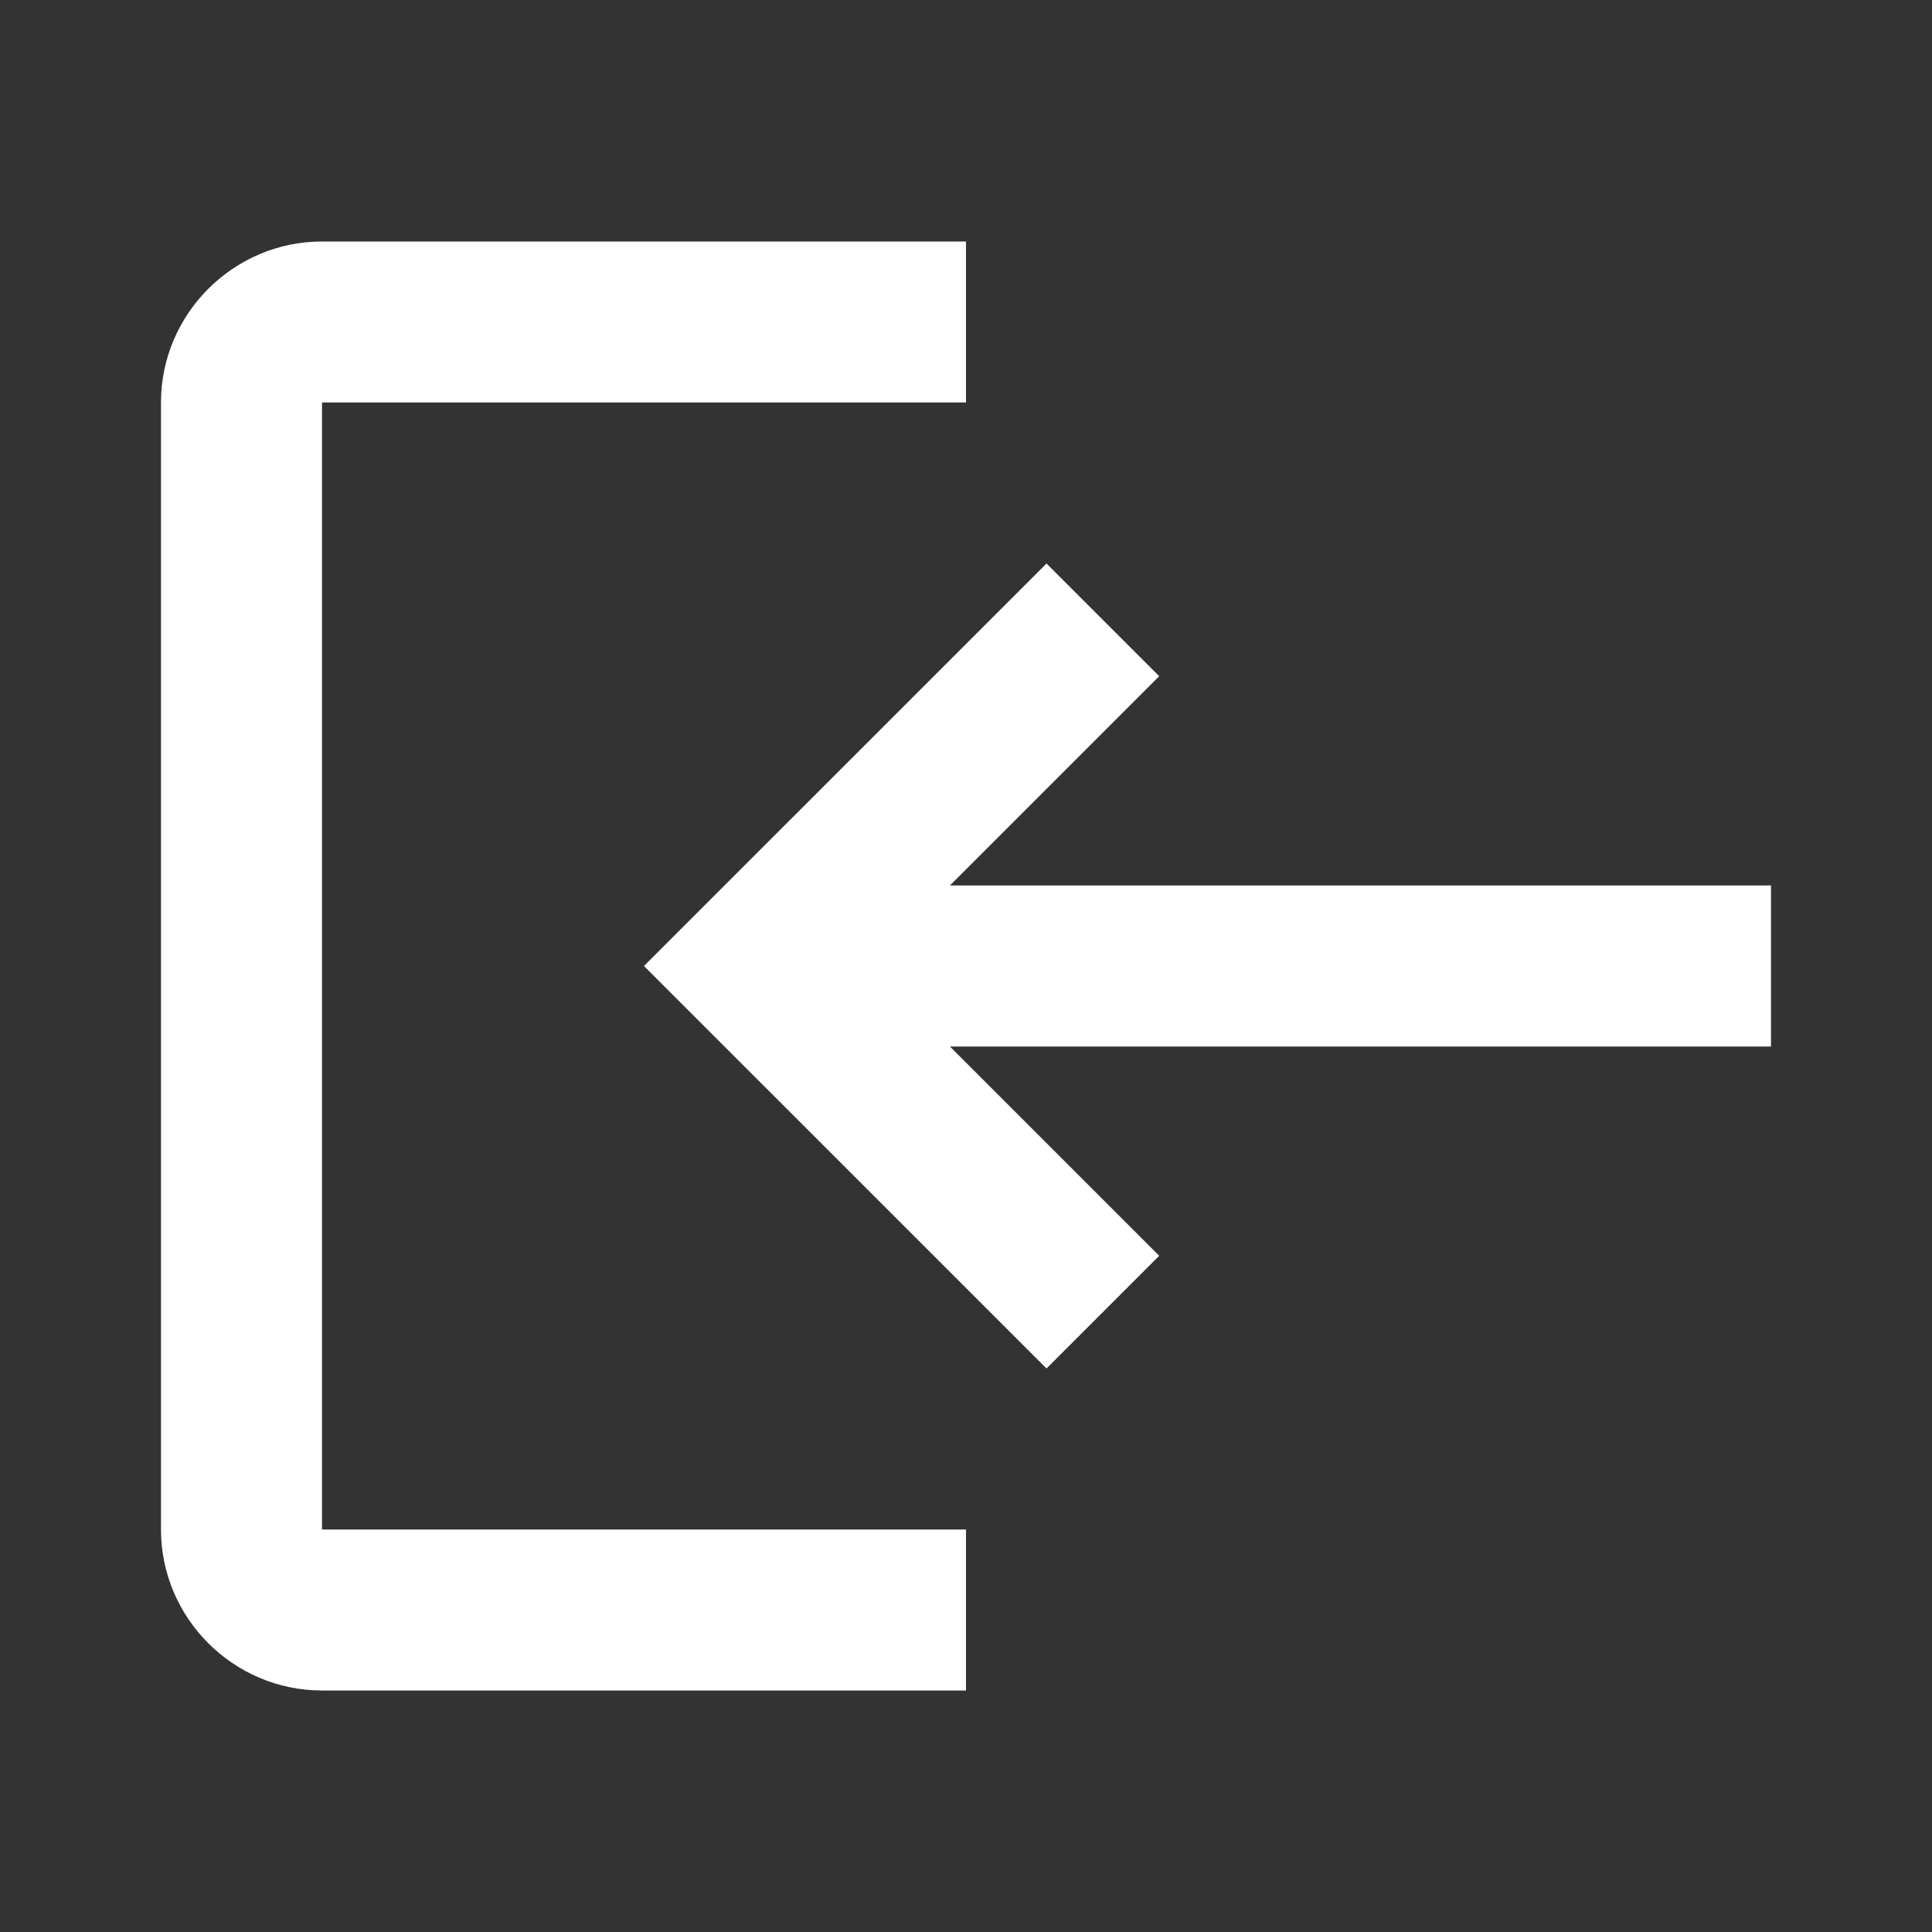 <svg xmlns="http://www.w3.org/2000/svg" width="37" height="37" viewBox="0 0 37 37" fill="none">
  <rect x="0" y="0" width="37" height="37" fill="#333333" stroke="none"/>
  <g clip-path="url(#clip0_28_1746)">
    <path d="M20.042 26.208L22.2 24.05L18.192 20.042H33.917V16.958H18.192L22.2 12.95L20.042 10.792L12.333 18.5L20.042 26.208ZM6.167 7.708H18.5V4.625H6.167C4.471 4.625 3.083 6.013 3.083 7.708L3.083 29.292C3.083 30.988 4.471 32.375 6.167 32.375H18.5V29.292L6.167 29.292L6.167 7.708Z" fill="white"/>
  </g>
  <defs>
    <clipPath id="clip0_28_1746">
      <rect width="37" height="37" fill="white" transform="matrix(-1 0 0 -1 37 37)"/>
    </clipPath>
  </defs>
</svg>